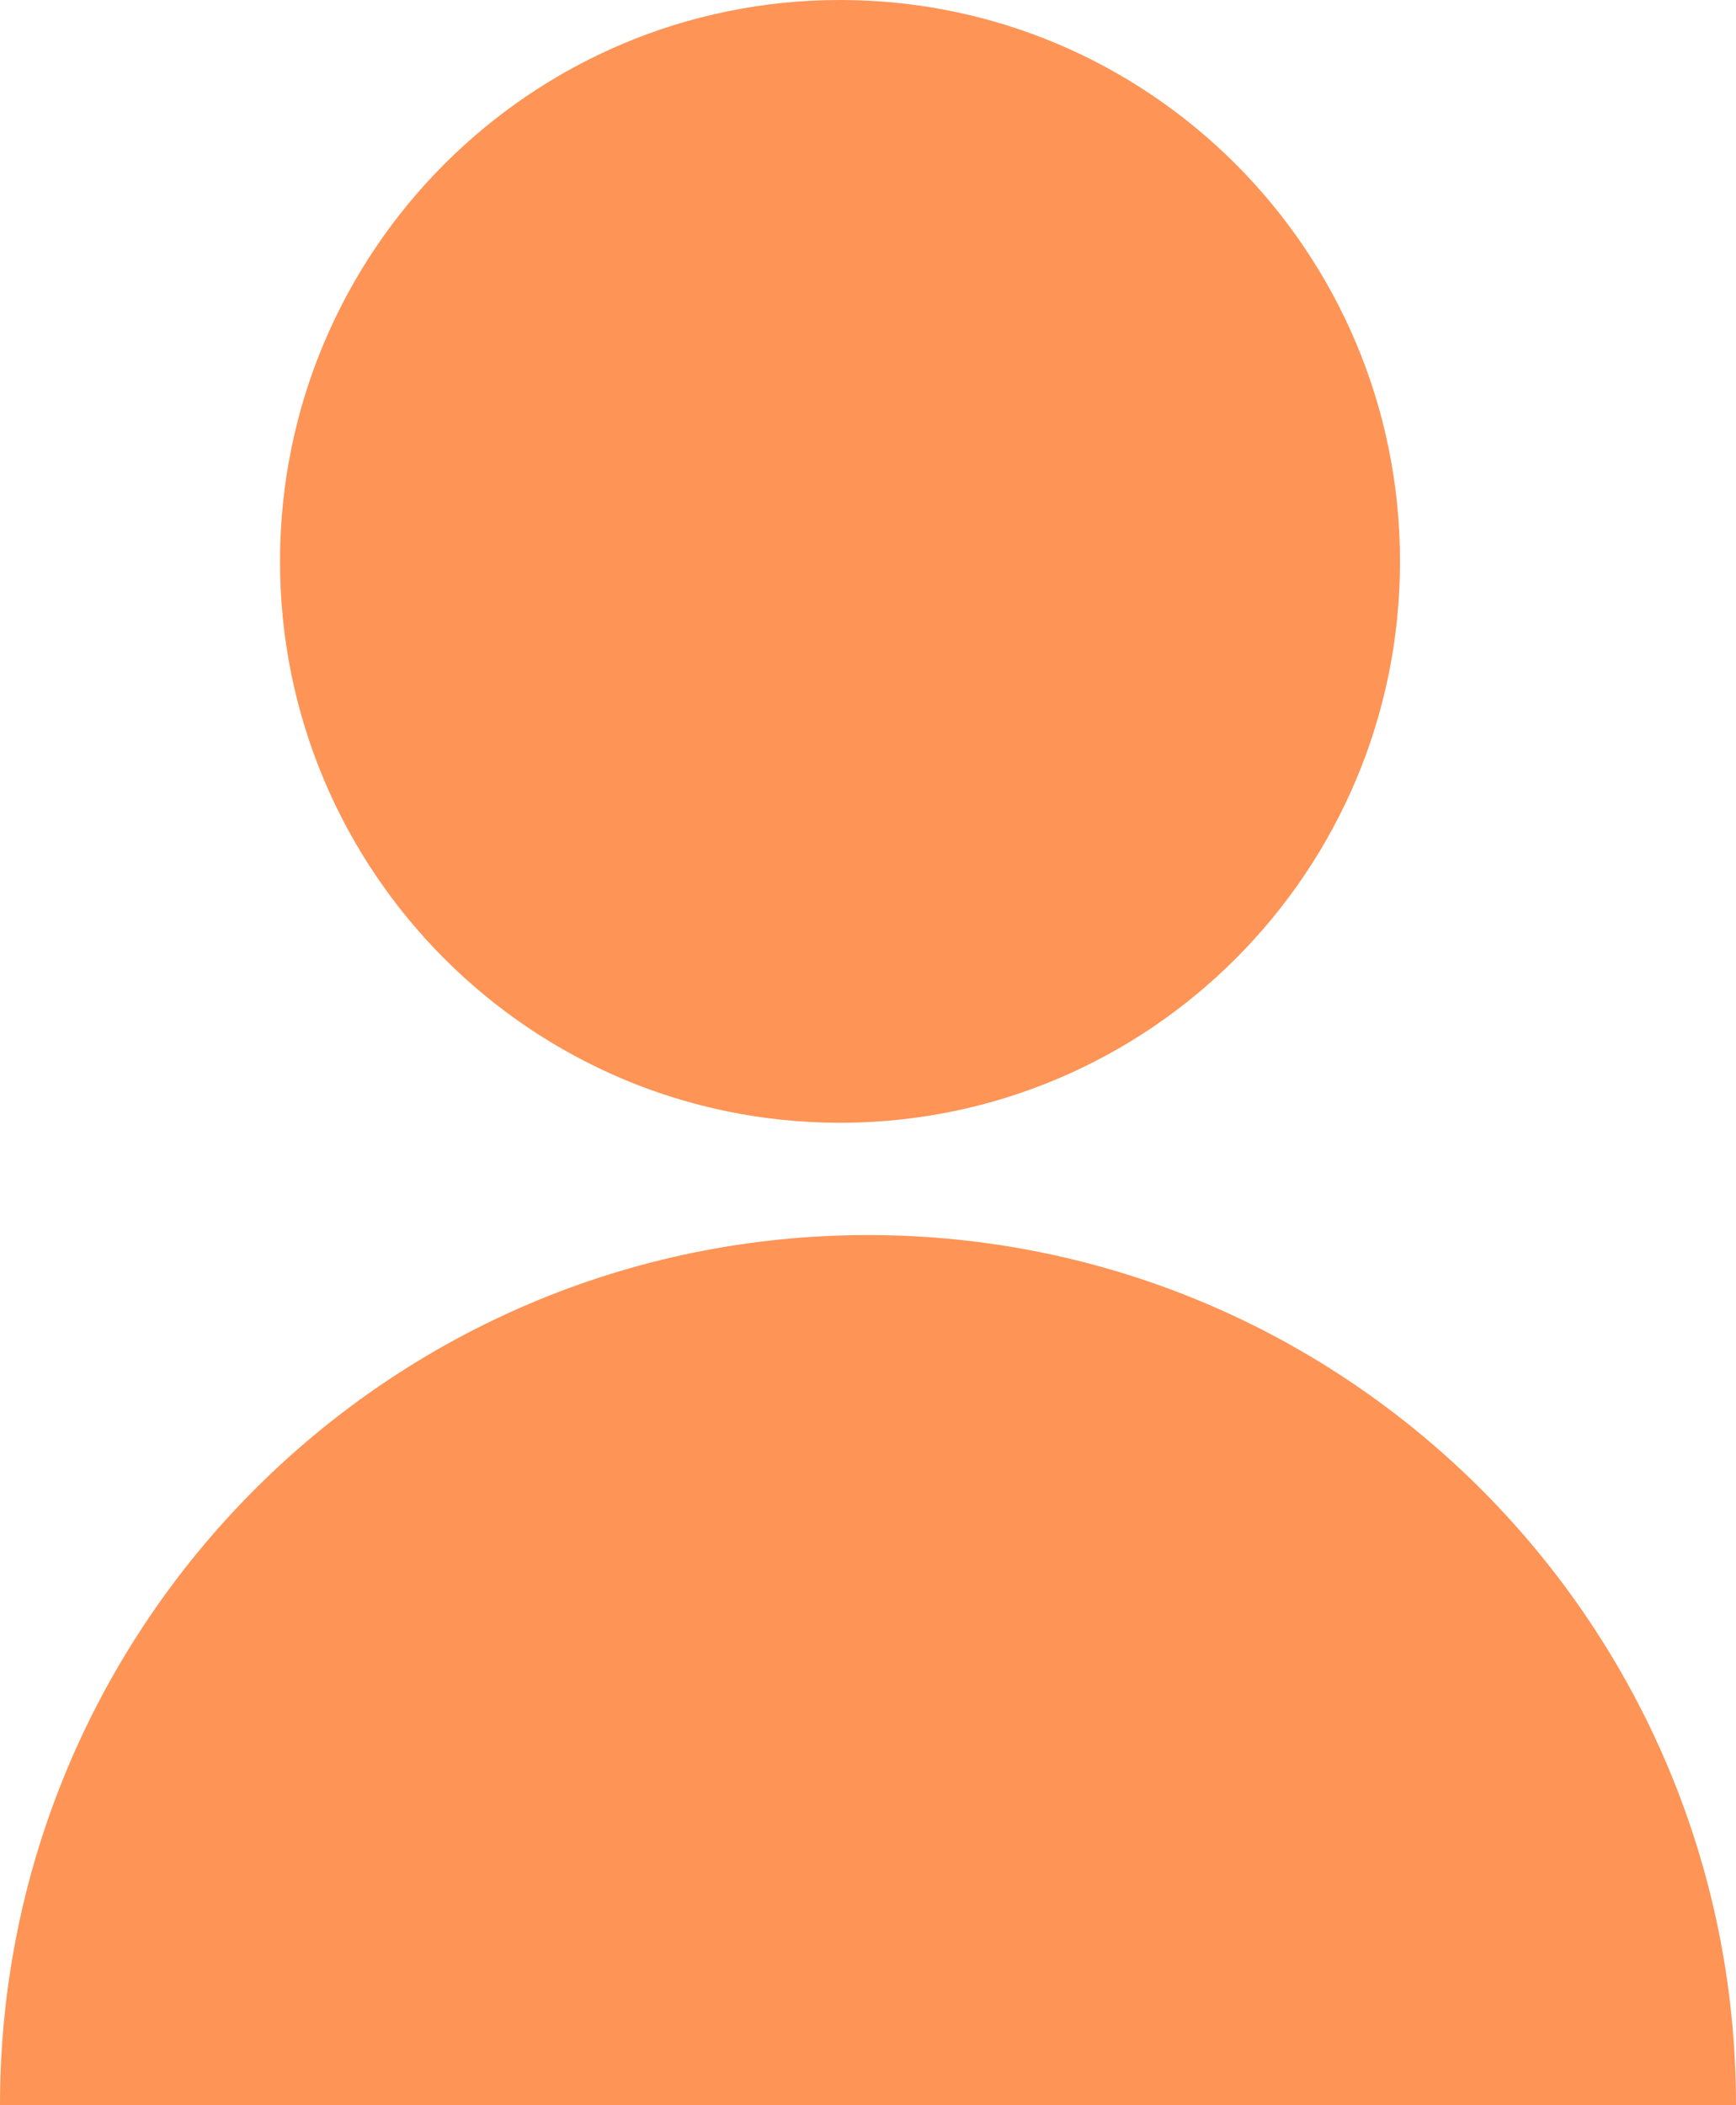 <svg width="33" height="40" viewBox="0 0 33 40" fill="none" xmlns="http://www.w3.org/2000/svg">
    <path d="M26.613 10.667C26.613 16.558 21.847 21.333 15.968 21.333C10.089 21.333 5.323 16.558 5.323 10.667C5.323 4.776 10.089 0 15.968 0C21.847 0 26.613 4.776 26.613 10.667Z" fill="#FE9456"/>
    <path d="M16.5 23.467C7.387 23.467 0 30.869 0 40H33C33 30.869 25.613 23.467 16.5 23.467Z" fill="#FE9456"/>
</svg>
